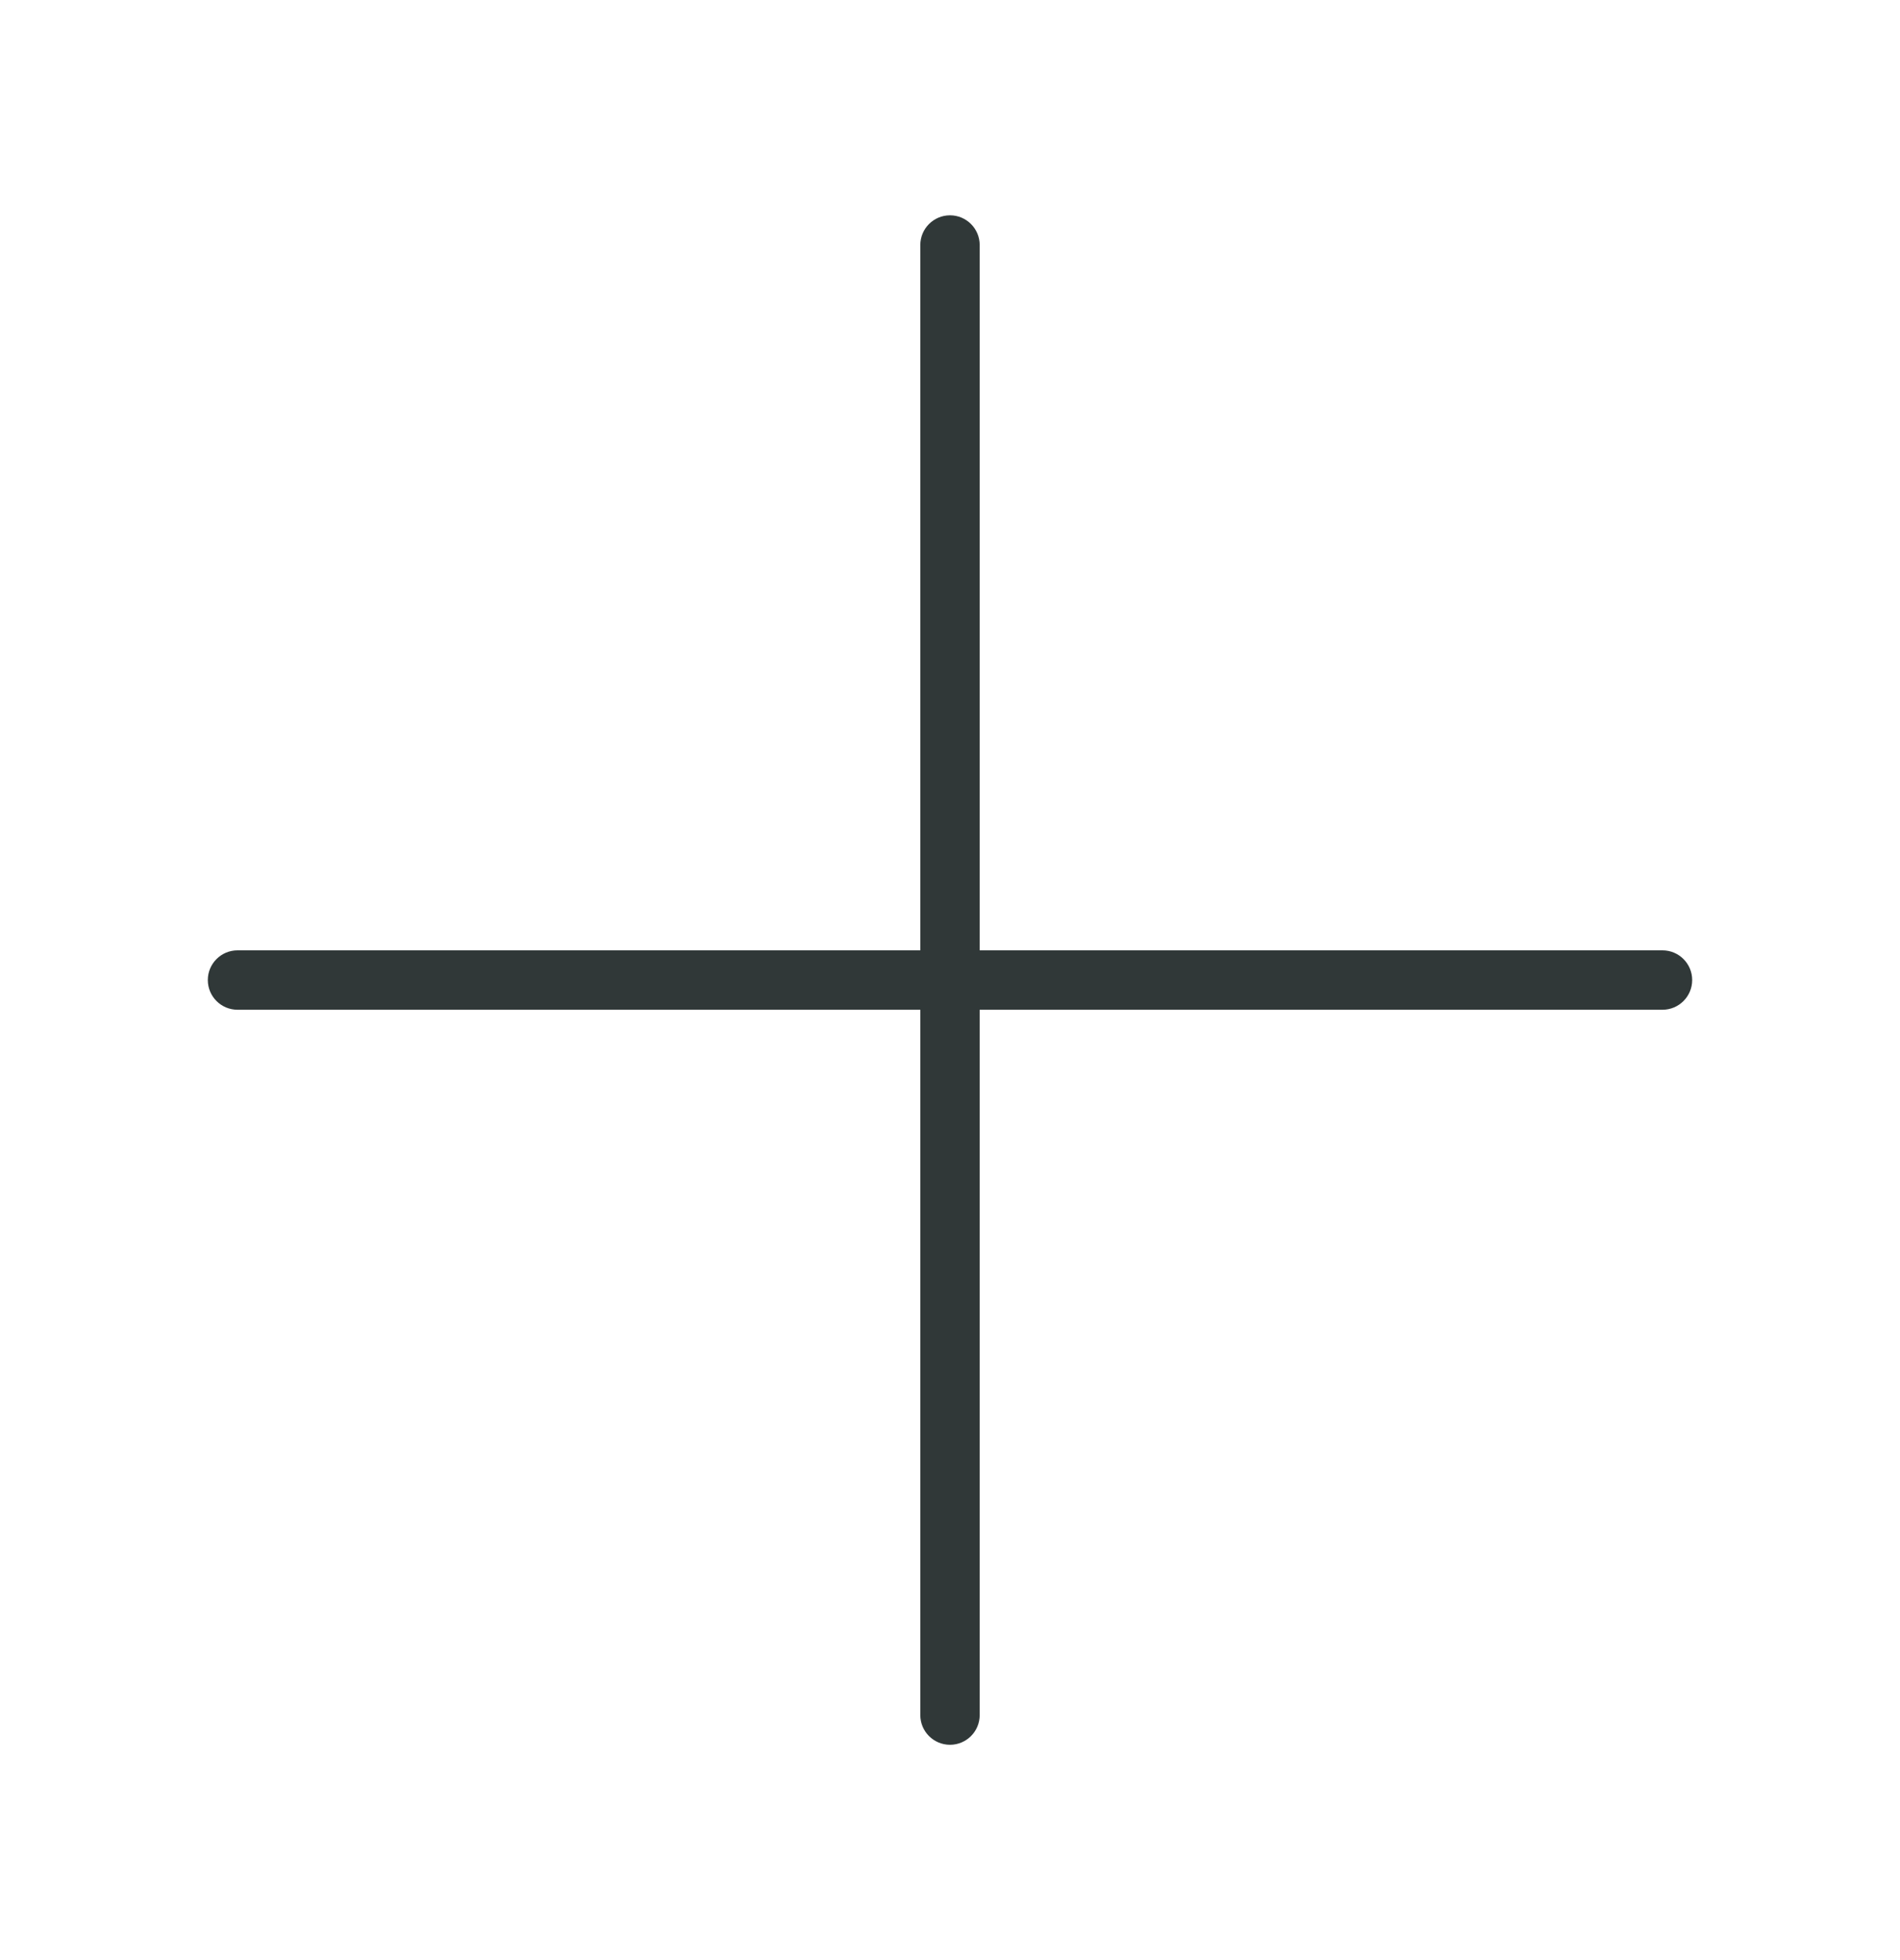 <svg width="32" height="33" viewBox="0 0 32 33" fill="none" xmlns="http://www.w3.org/2000/svg">
<path fill-rule="evenodd" clip-rule="evenodd" d="M16.5 4.125C16.5 3.849 16.276 3.625 16 3.625C15.724 3.625 15.5 3.849 15.5 4.125V16H4C3.724 16 3.5 16.224 3.5 16.5C3.5 16.776 3.724 17 4 17H15.5V28.875C15.5 29.151 15.724 29.375 16 29.375C16.276 29.375 16.5 29.151 16.5 28.875V17H28C28.276 17 28.5 16.776 28.5 16.5C28.5 16.224 28.276 16 28 16H16.5V4.125Z" fill="#303838"/>
</svg>

